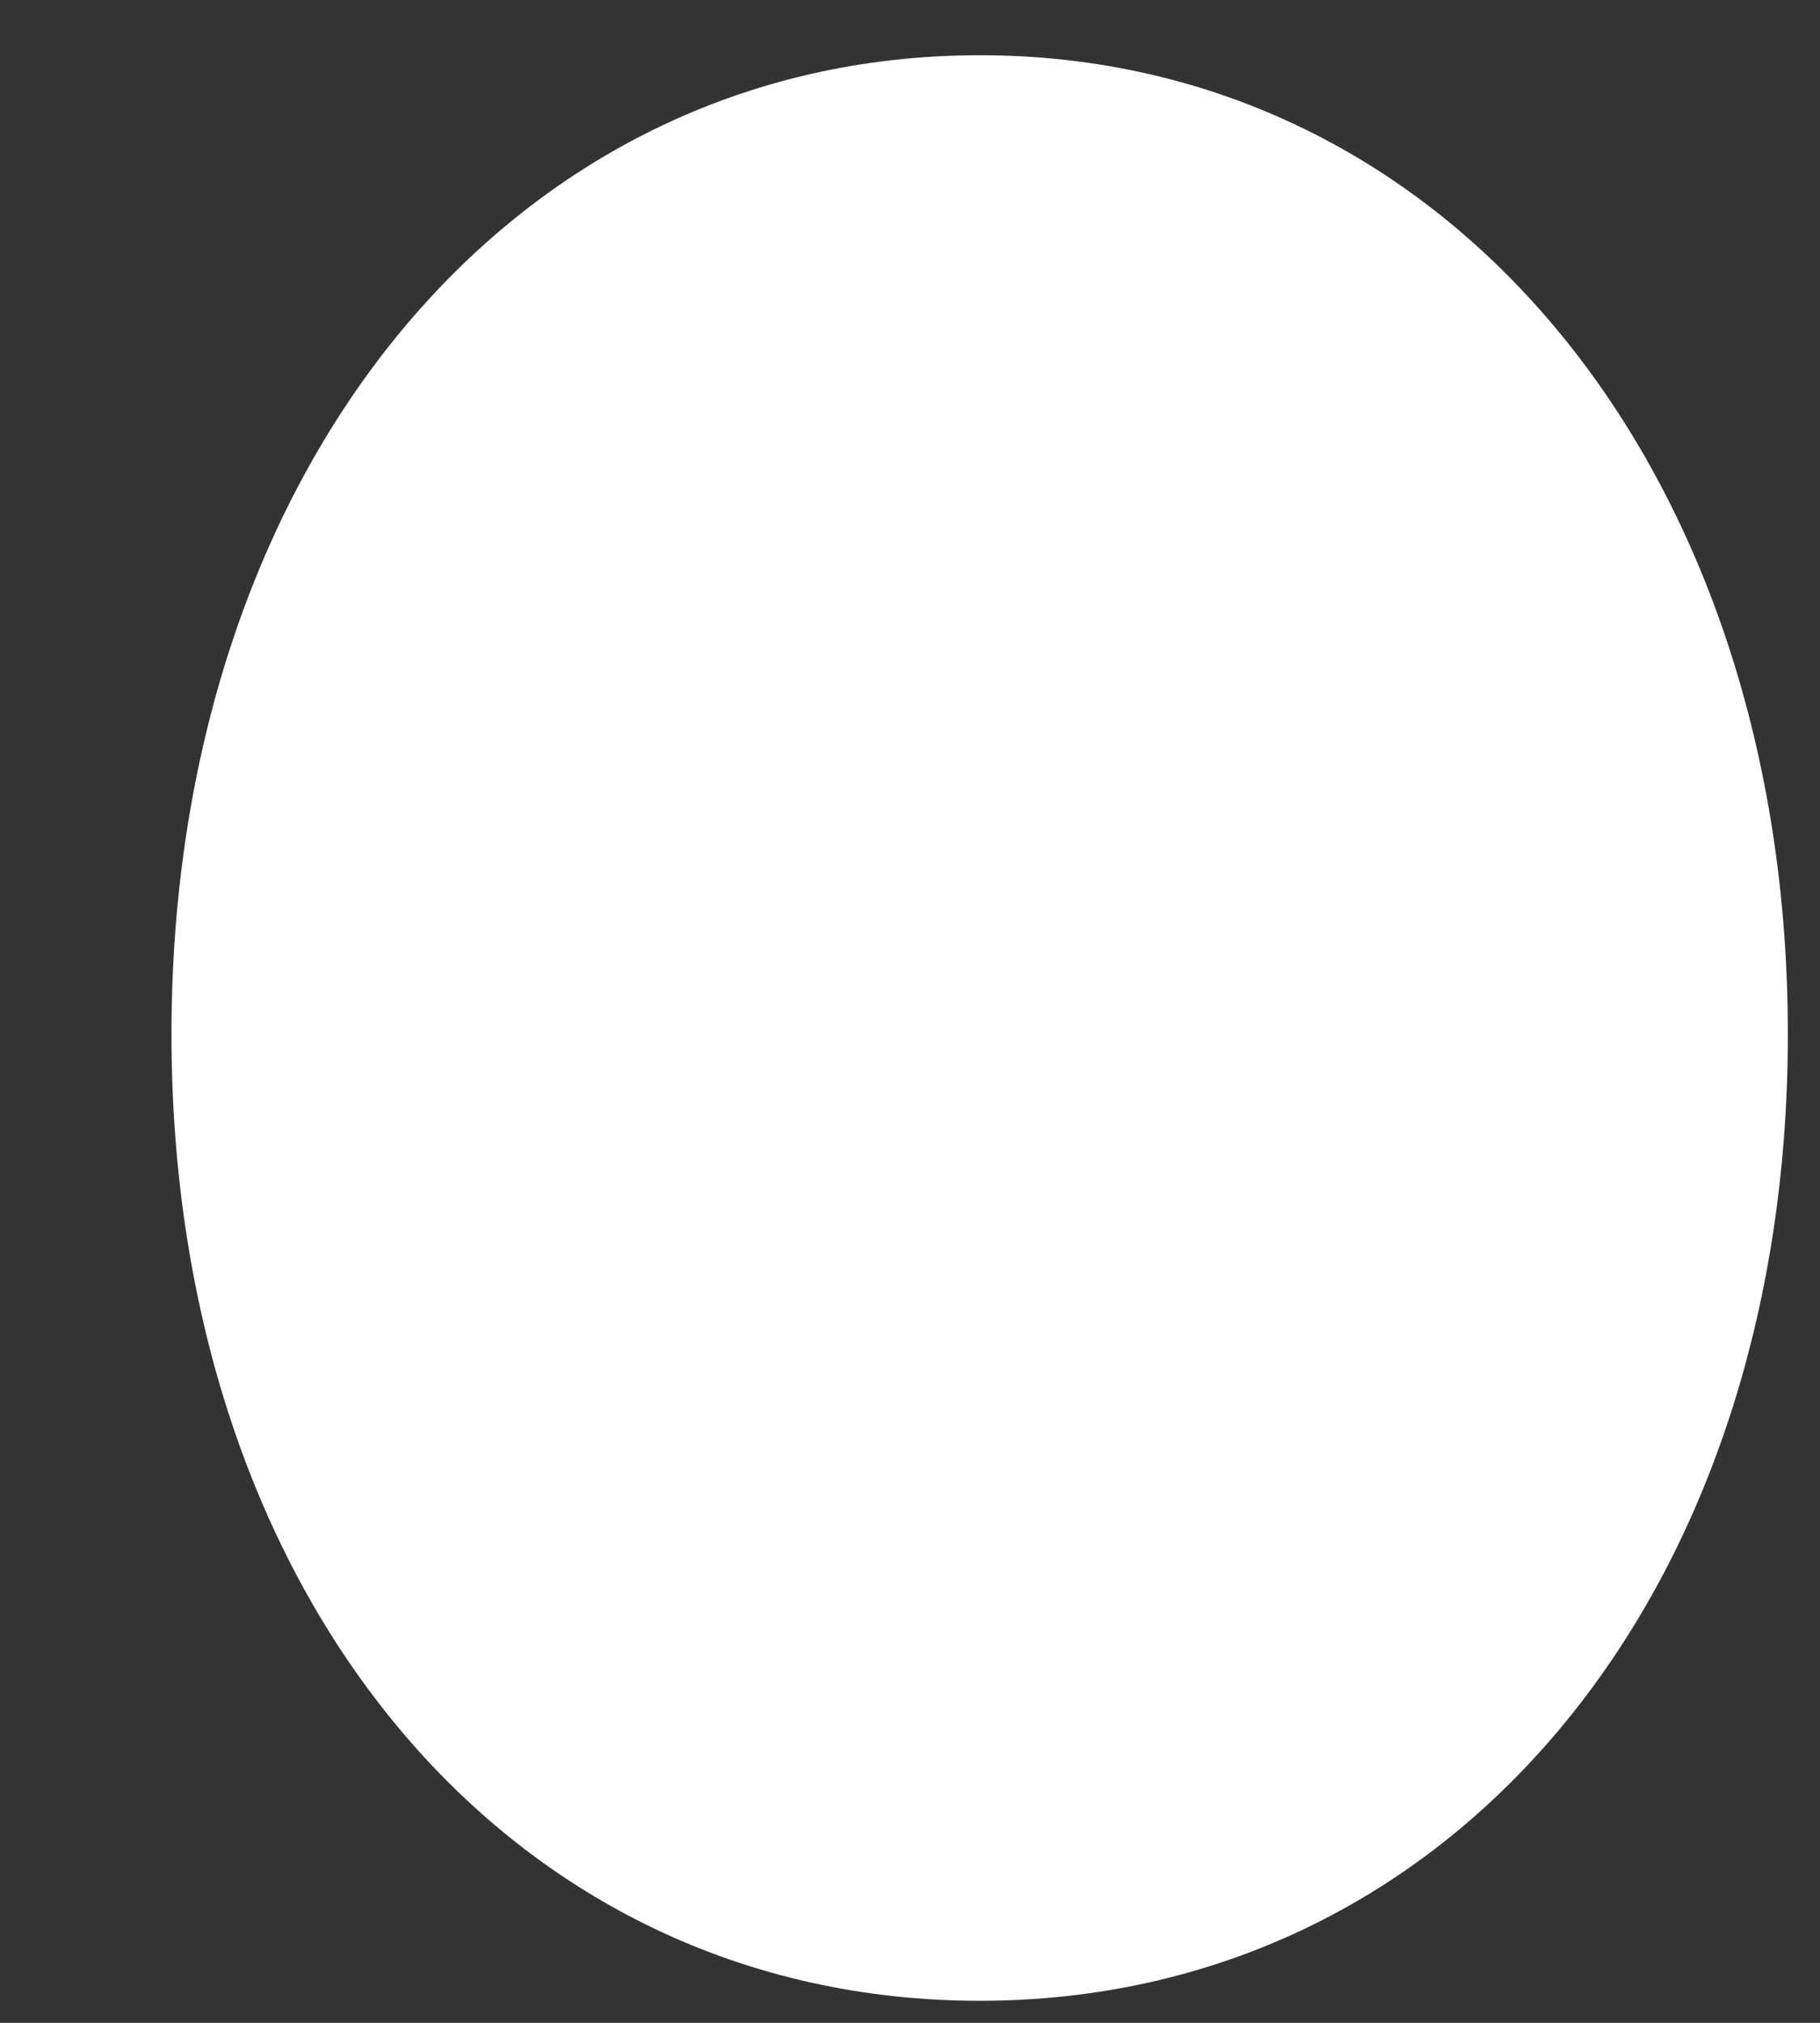<svg width="9" height="10" viewBox="0 0 9 10" fill="none" xmlns="http://www.w3.org/2000/svg">
<rect x="0" y="0" width="9" height="10" fill="#333333" stroke="none"/>
<path fill-rule="evenodd" clip-rule="evenodd" d="M4.845 9.891C7.171 9.891 8.841 7.894 8.841 5.112C8.841 2.329 7.171 0.273 4.845 0.273C2.517 0.273 0.848 2.329 0.848 5.112C0.848 7.894 2.517 9.891 4.845 9.891Z" fill="white"/>
</svg>
